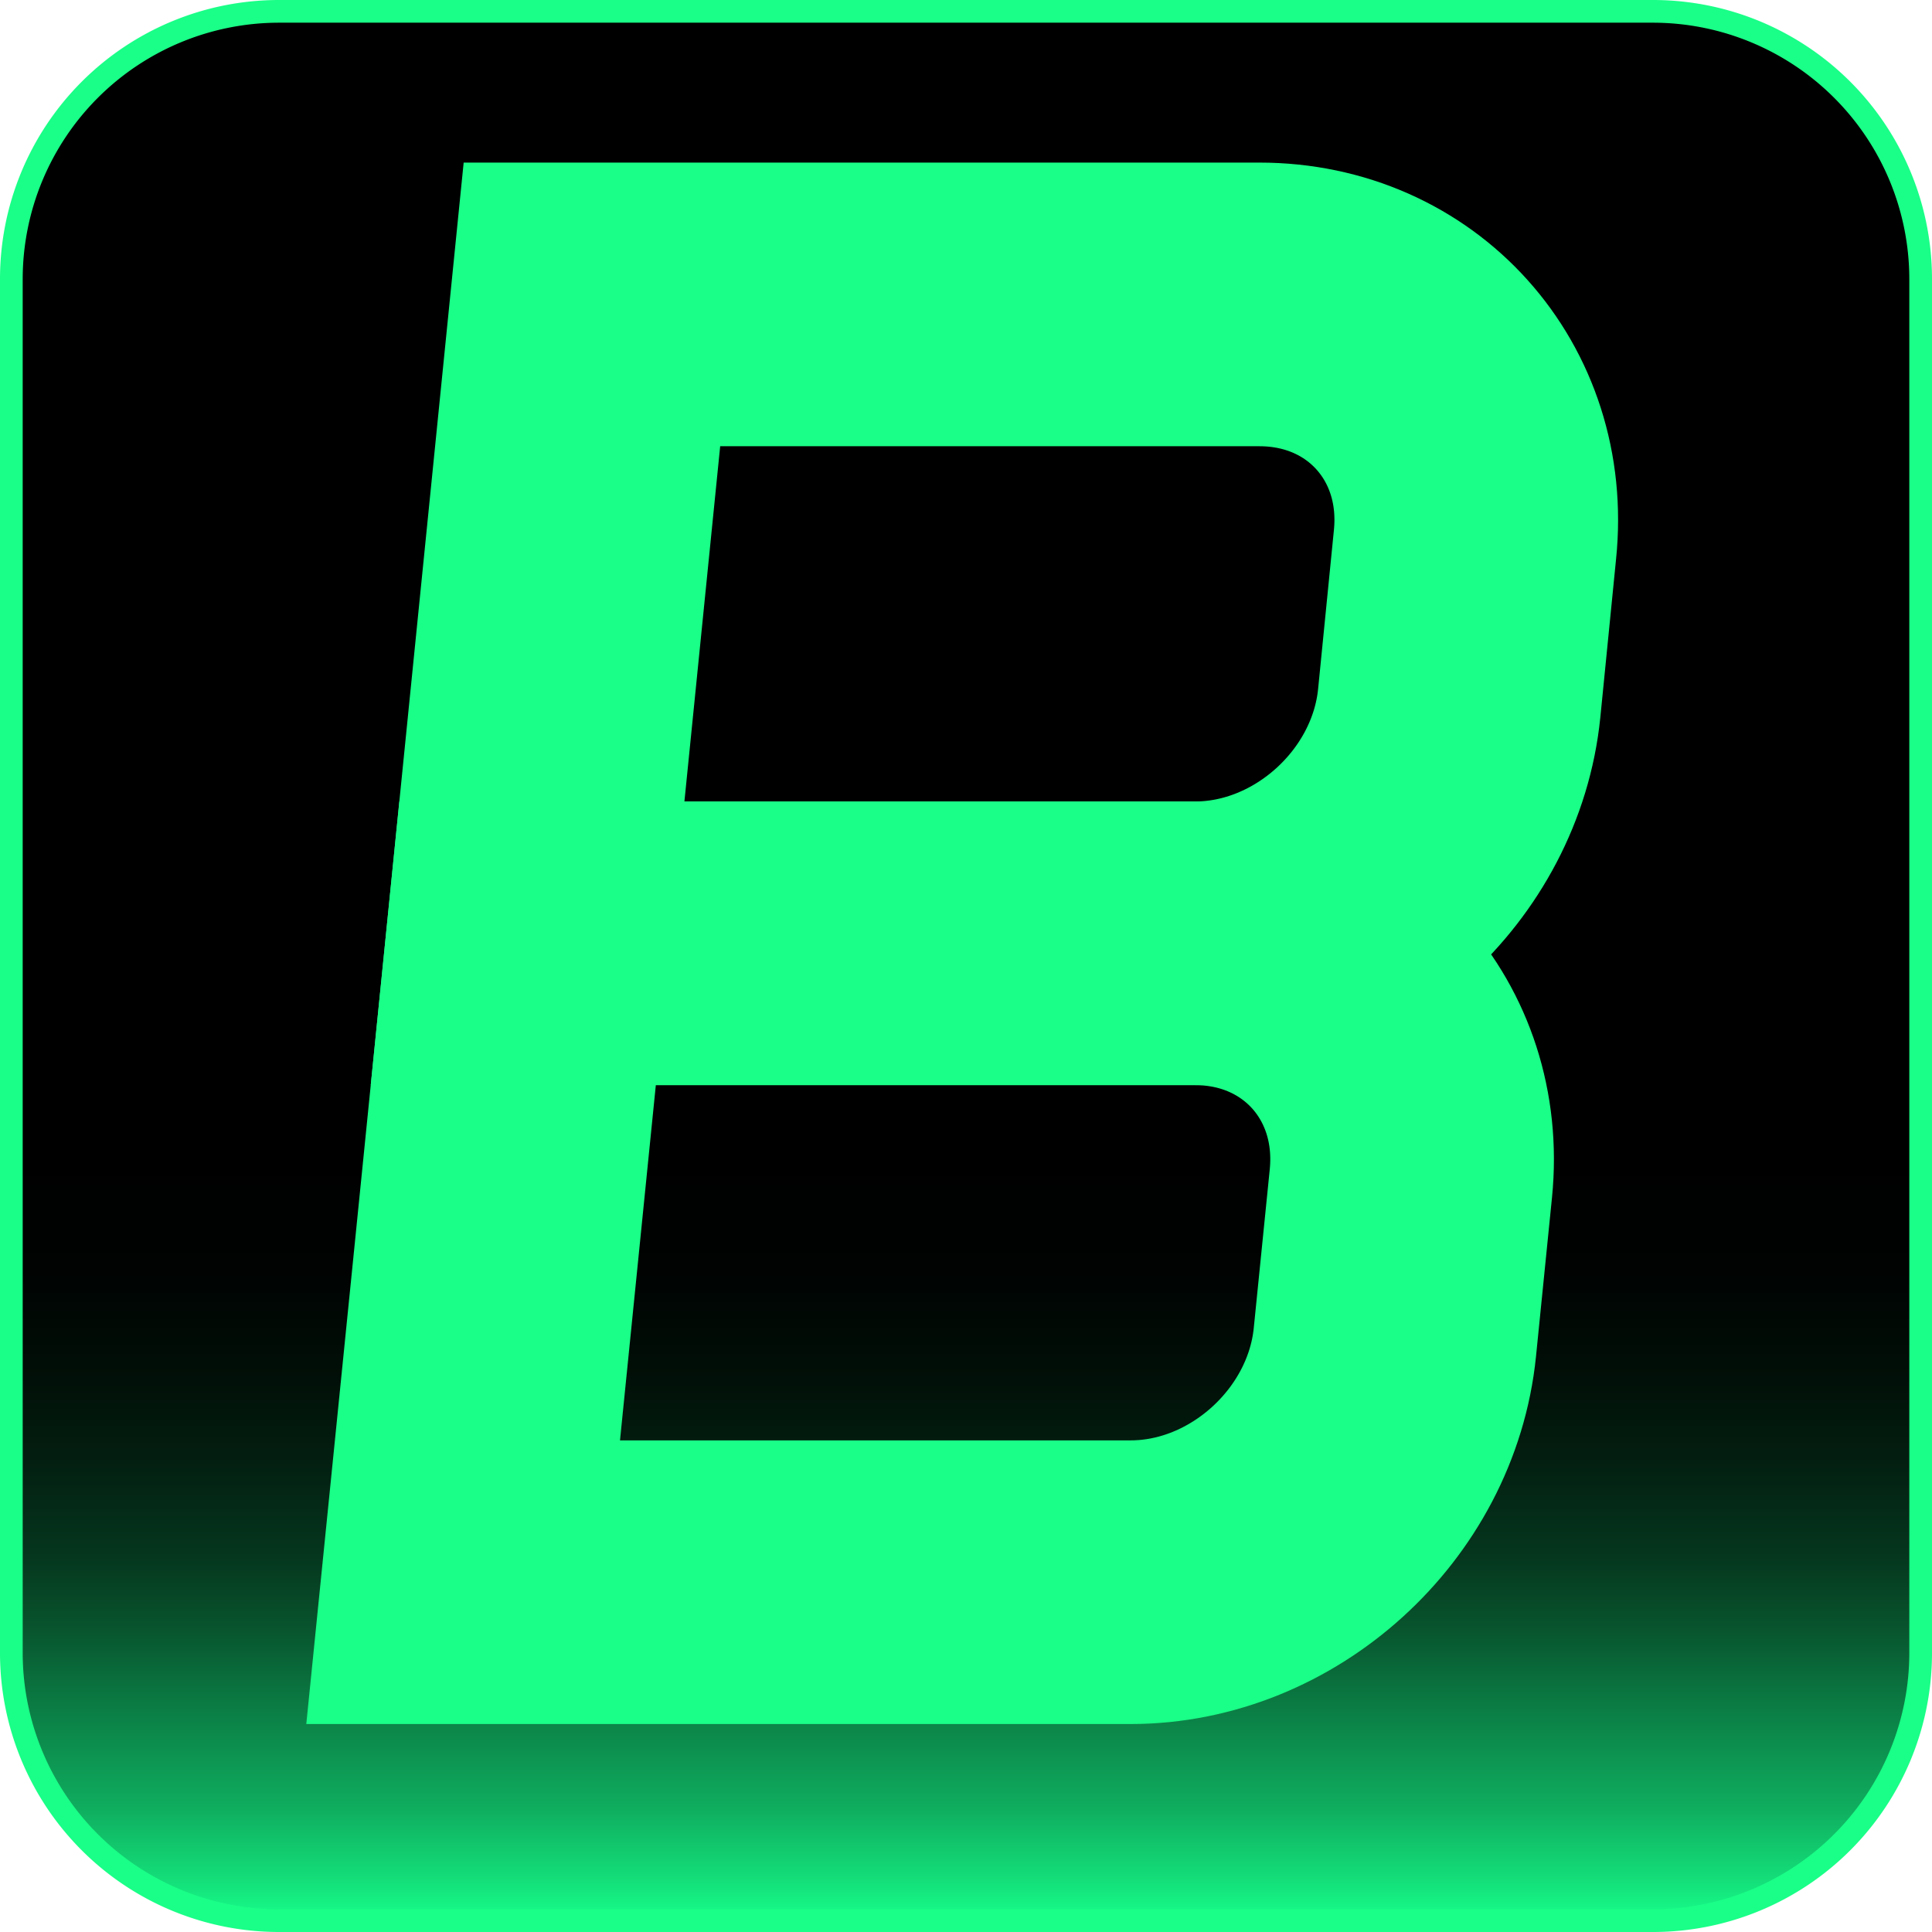 <svg xmlns="http://www.w3.org/2000/svg" xmlns:xlink="http://www.w3.org/1999/xlink" viewBox="0 0 170.28 170.28"><defs><style>.cls-1{fill:url(#linear-gradient);}.cls-2{fill:#1aff87;}.cls-3{fill:none;stroke:#1aff87;stroke-miterlimit:10;stroke-width:25px;}</style><linearGradient id="linear-gradient" x1="85.14" y1="169.28" x2="85.14" y2="1" gradientUnits="userSpaceOnUse"><stop offset="0" stop-color="#17ff8b"/><stop offset="0.02" stop-color="#14e07a"/><stop offset="0.06" stop-color="#0fac5e"/><stop offset="0.11" stop-color="#0b7e45"/><stop offset="0.15" stop-color="#08572f"/><stop offset="0.19" stop-color="#05371e"/><stop offset="0.24" stop-color="#031f11"/><stop offset="0.29" stop-color="#010e07"/><stop offset="0.34" stop-color="#000302"/><stop offset="0.4"/></linearGradient></defs><g id="Layer_2" data-name="Layer 2"><g id="default"><rect class="cls-1" x="1" y="1" width="168.28" height="168.28" rx="23.59"/><path class="cls-2" d="M145.69,2a22.61,22.61,0,0,1,22.59,22.59v121.1a22.61,22.61,0,0,1-22.59,22.59H24.59A22.61,22.61,0,0,1,2,145.69V24.59A22.61,22.61,0,0,1,24.59,2h121.1m0-2H24.59A24.59,24.59,0,0,0,0,24.59v121.1a24.59,24.59,0,0,0,24.59,24.59h121.1a24.59,24.59,0,0,0,24.59-24.59V24.59A24.59,24.59,0,0,0,145.69,0Z"/><path class="cls-3" d="M105.32,83.14H46.5l-5.68,56.31H99.65c11.68,0,22.11-9.47,23.29-21.15l1.41-14C125.52,92.61,117,83.14,105.32,83.14Z"/><path class="cls-3" d="M111,26.83H52.17L46.5,83.14h58.82c11.69,0,22.11-9.47,23.29-21.16L130,48C131.2,36.3,122.68,26.83,111,26.83Z"/></g></g></svg>